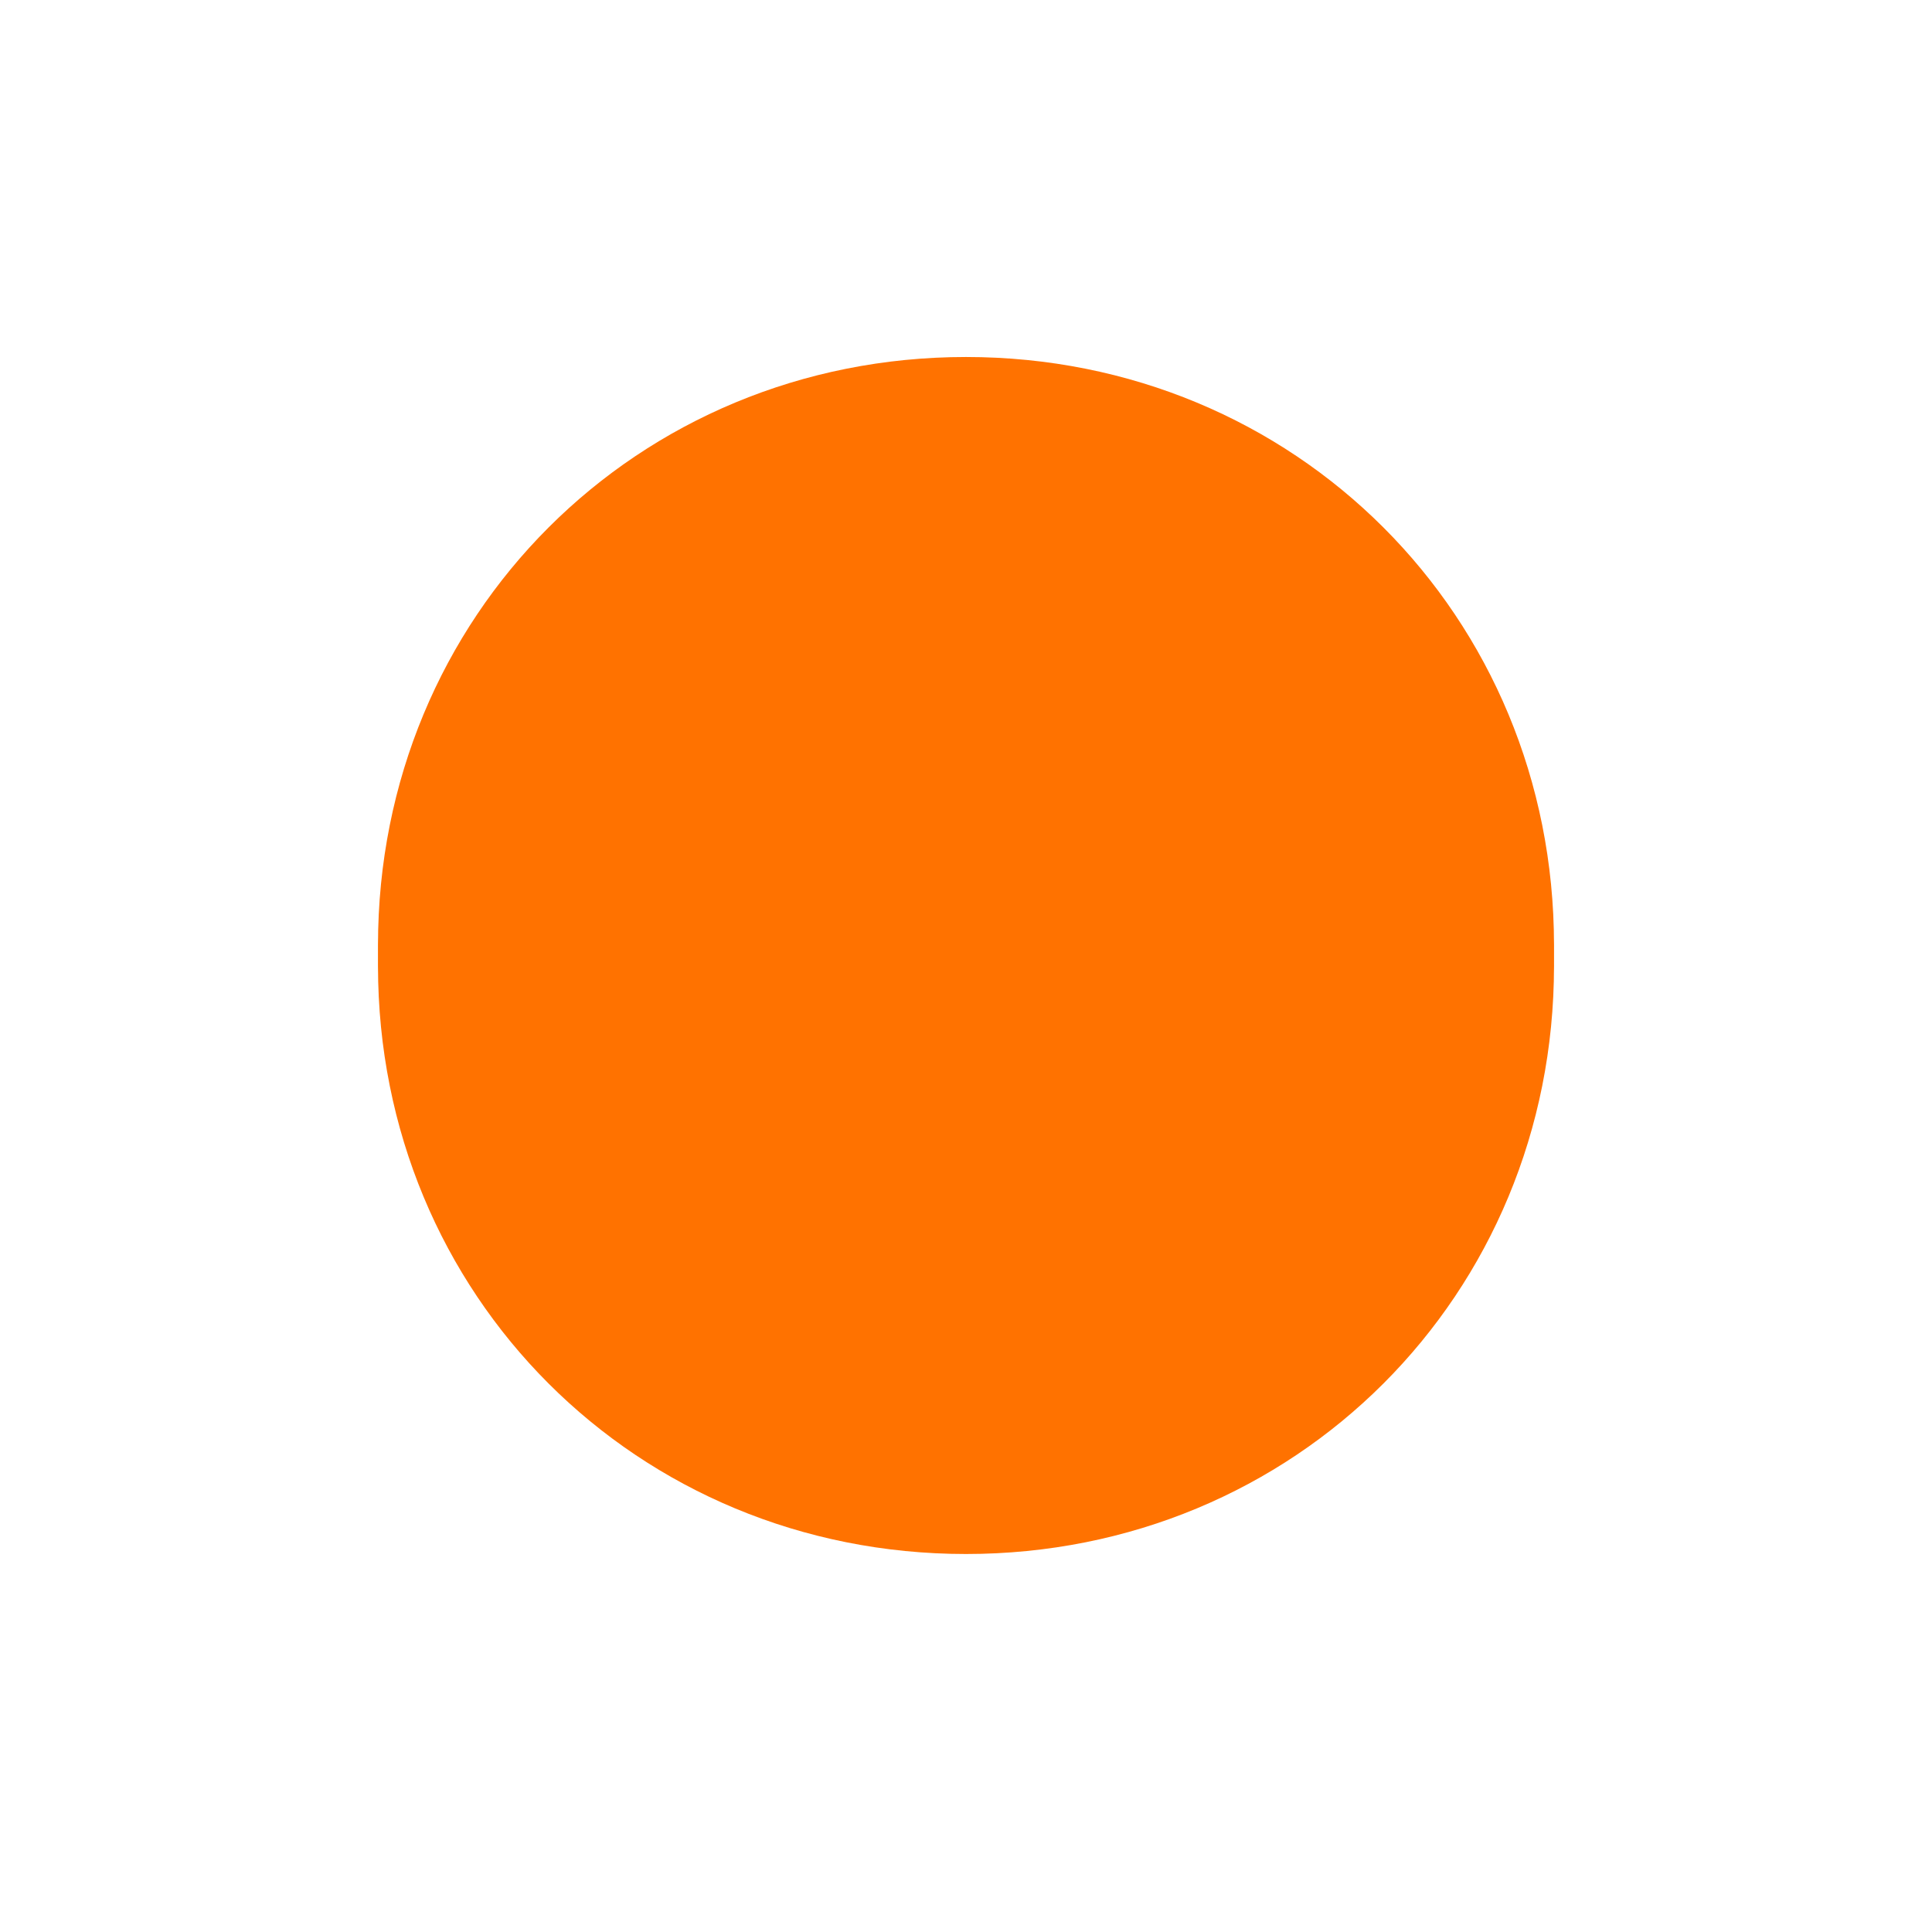 ﻿<?xml version="1.0" encoding="utf-8"?>
<svg version="1.1" xmlns:xlink="http://www.w3.org/1999/xlink" width="92px" height="92px" xmlns="http://www.w3.org/2000/svg">
  <defs>
    <filter x="293px" y="518px" width="92px" height="92px" filterUnits="userSpaceOnUse" id="filter141">
      <feOffset dx="0" dy="1" in="SourceAlpha" result="shadowOffsetInner" />
      <feGaussianBlur stdDeviation="9" in="shadowOffsetInner" result="shadowGaussian" />
      <feComposite in2="shadowGaussian" operator="atop" in="SourceAlpha" result="shadowComposite" />
      <feColorMatrix type="matrix" values="0 0 0 0 0  0 0 0 0 0  0 0 0 0 0  0 0 0 0.118 0  " in="shadowComposite" />
    </filter>
    <g id="widget142">
      <path d="M 339 535  C 354.68 535  367 547.32  367 563  C 367 578.68  354.68 591  339 591  C 323.32 591  311 578.68  311 563  C 311 547.32  323.32 535  339 535  Z " fill-rule="nonzero" fill="#ff7200" stroke="none" />
    </g>
  </defs>
  <g transform="matrix(1 0 0 1 -293 -518 )">
    <use xlink:href="#widget142" filter="url(#filter141)" />
    <use xlink:href="#widget142" />
  </g>
</svg>